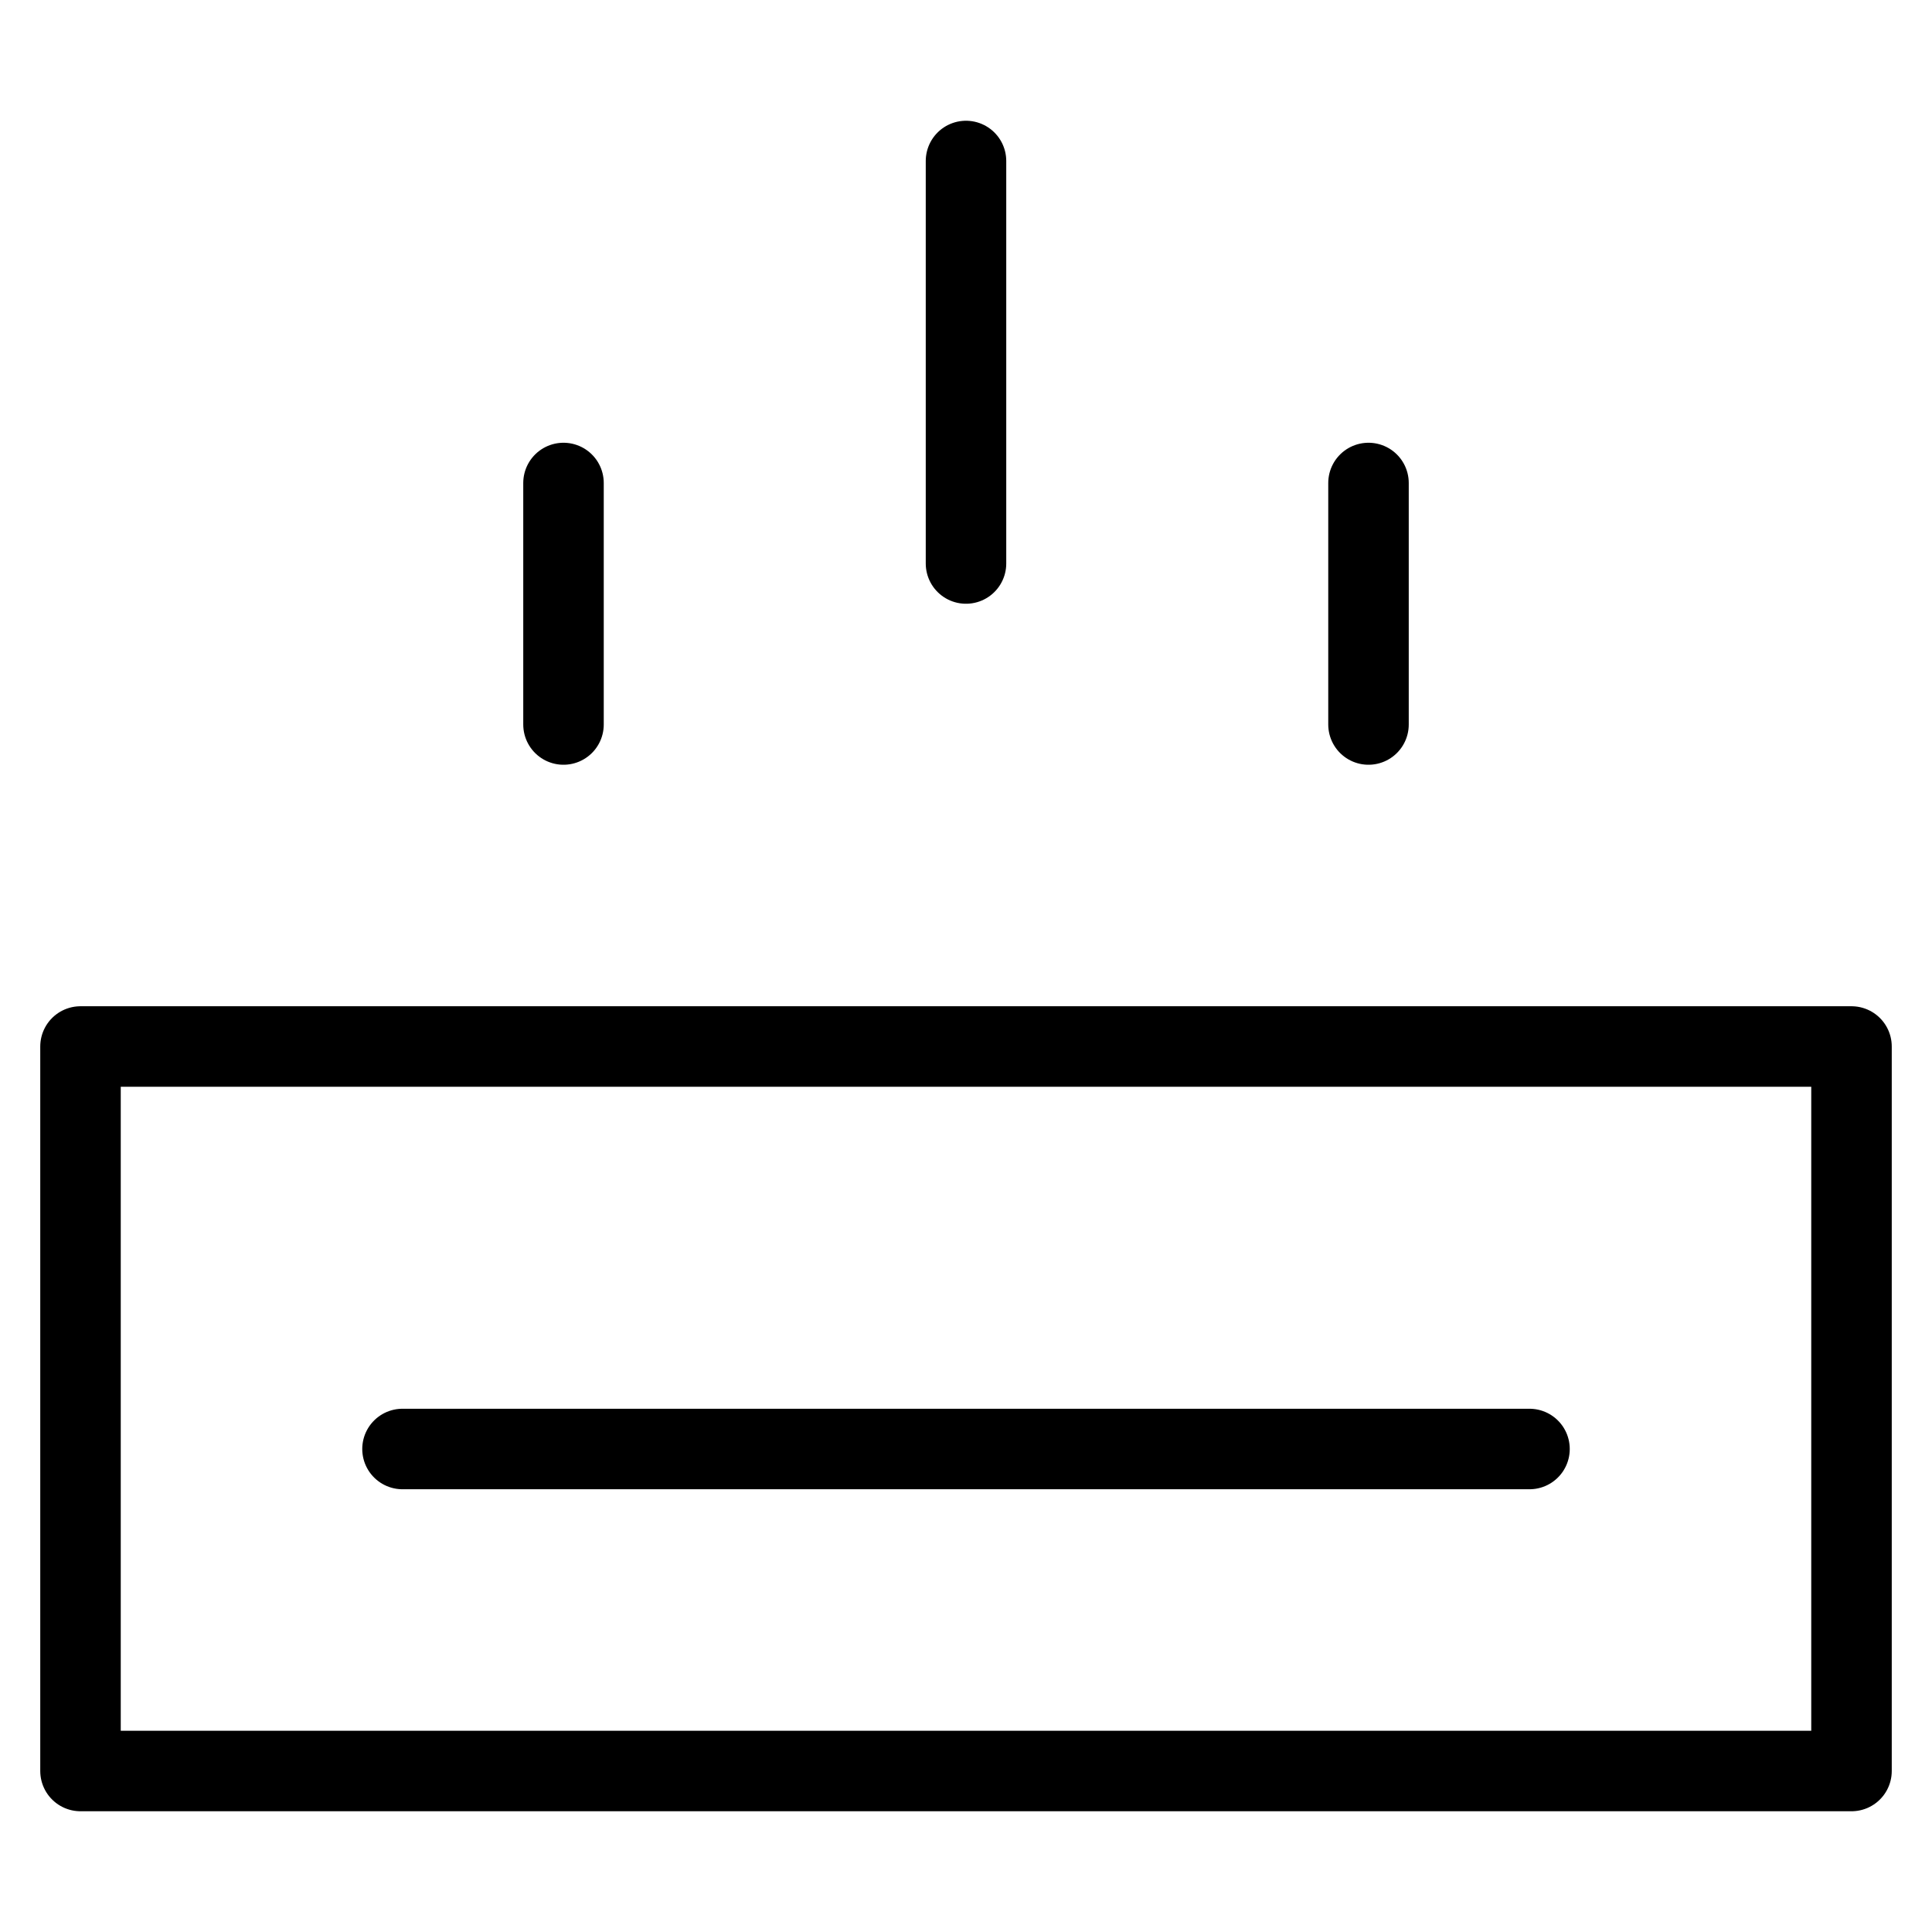 <svg xmlns="http://www.w3.org/2000/svg" viewBox="0 0 24 24" id="wpgb-icon">
  <rect x="1" y="13" fill="none" stroke="currentColor" stroke-linecap="round" stroke-miterlimit="10" width="22" height="9" stroke-linejoin="round"></rect>
  <line fill="none" stroke="currentColor" stroke-linecap="round" stroke-miterlimit="10" x1="19" y1="18" x2="5" y2="18" stroke-linejoin="round"></line>
  <line fill="none" stroke="currentColor" stroke-linecap="round" stroke-miterlimit="10" x1="12" y1="7" x2="12" y2="2" stroke-linejoin="round"></line>
  <line fill="none" stroke="currentColor" stroke-linecap="round" stroke-miterlimit="10" x1="7" y1="9" x2="7" y2="6" stroke-linejoin="round"></line>
  <line fill="none" stroke="currentColor" stroke-linecap="round" stroke-miterlimit="10" x1="17" y1="9" x2="17" y2="6" stroke-linejoin="round"></line>
</svg>
